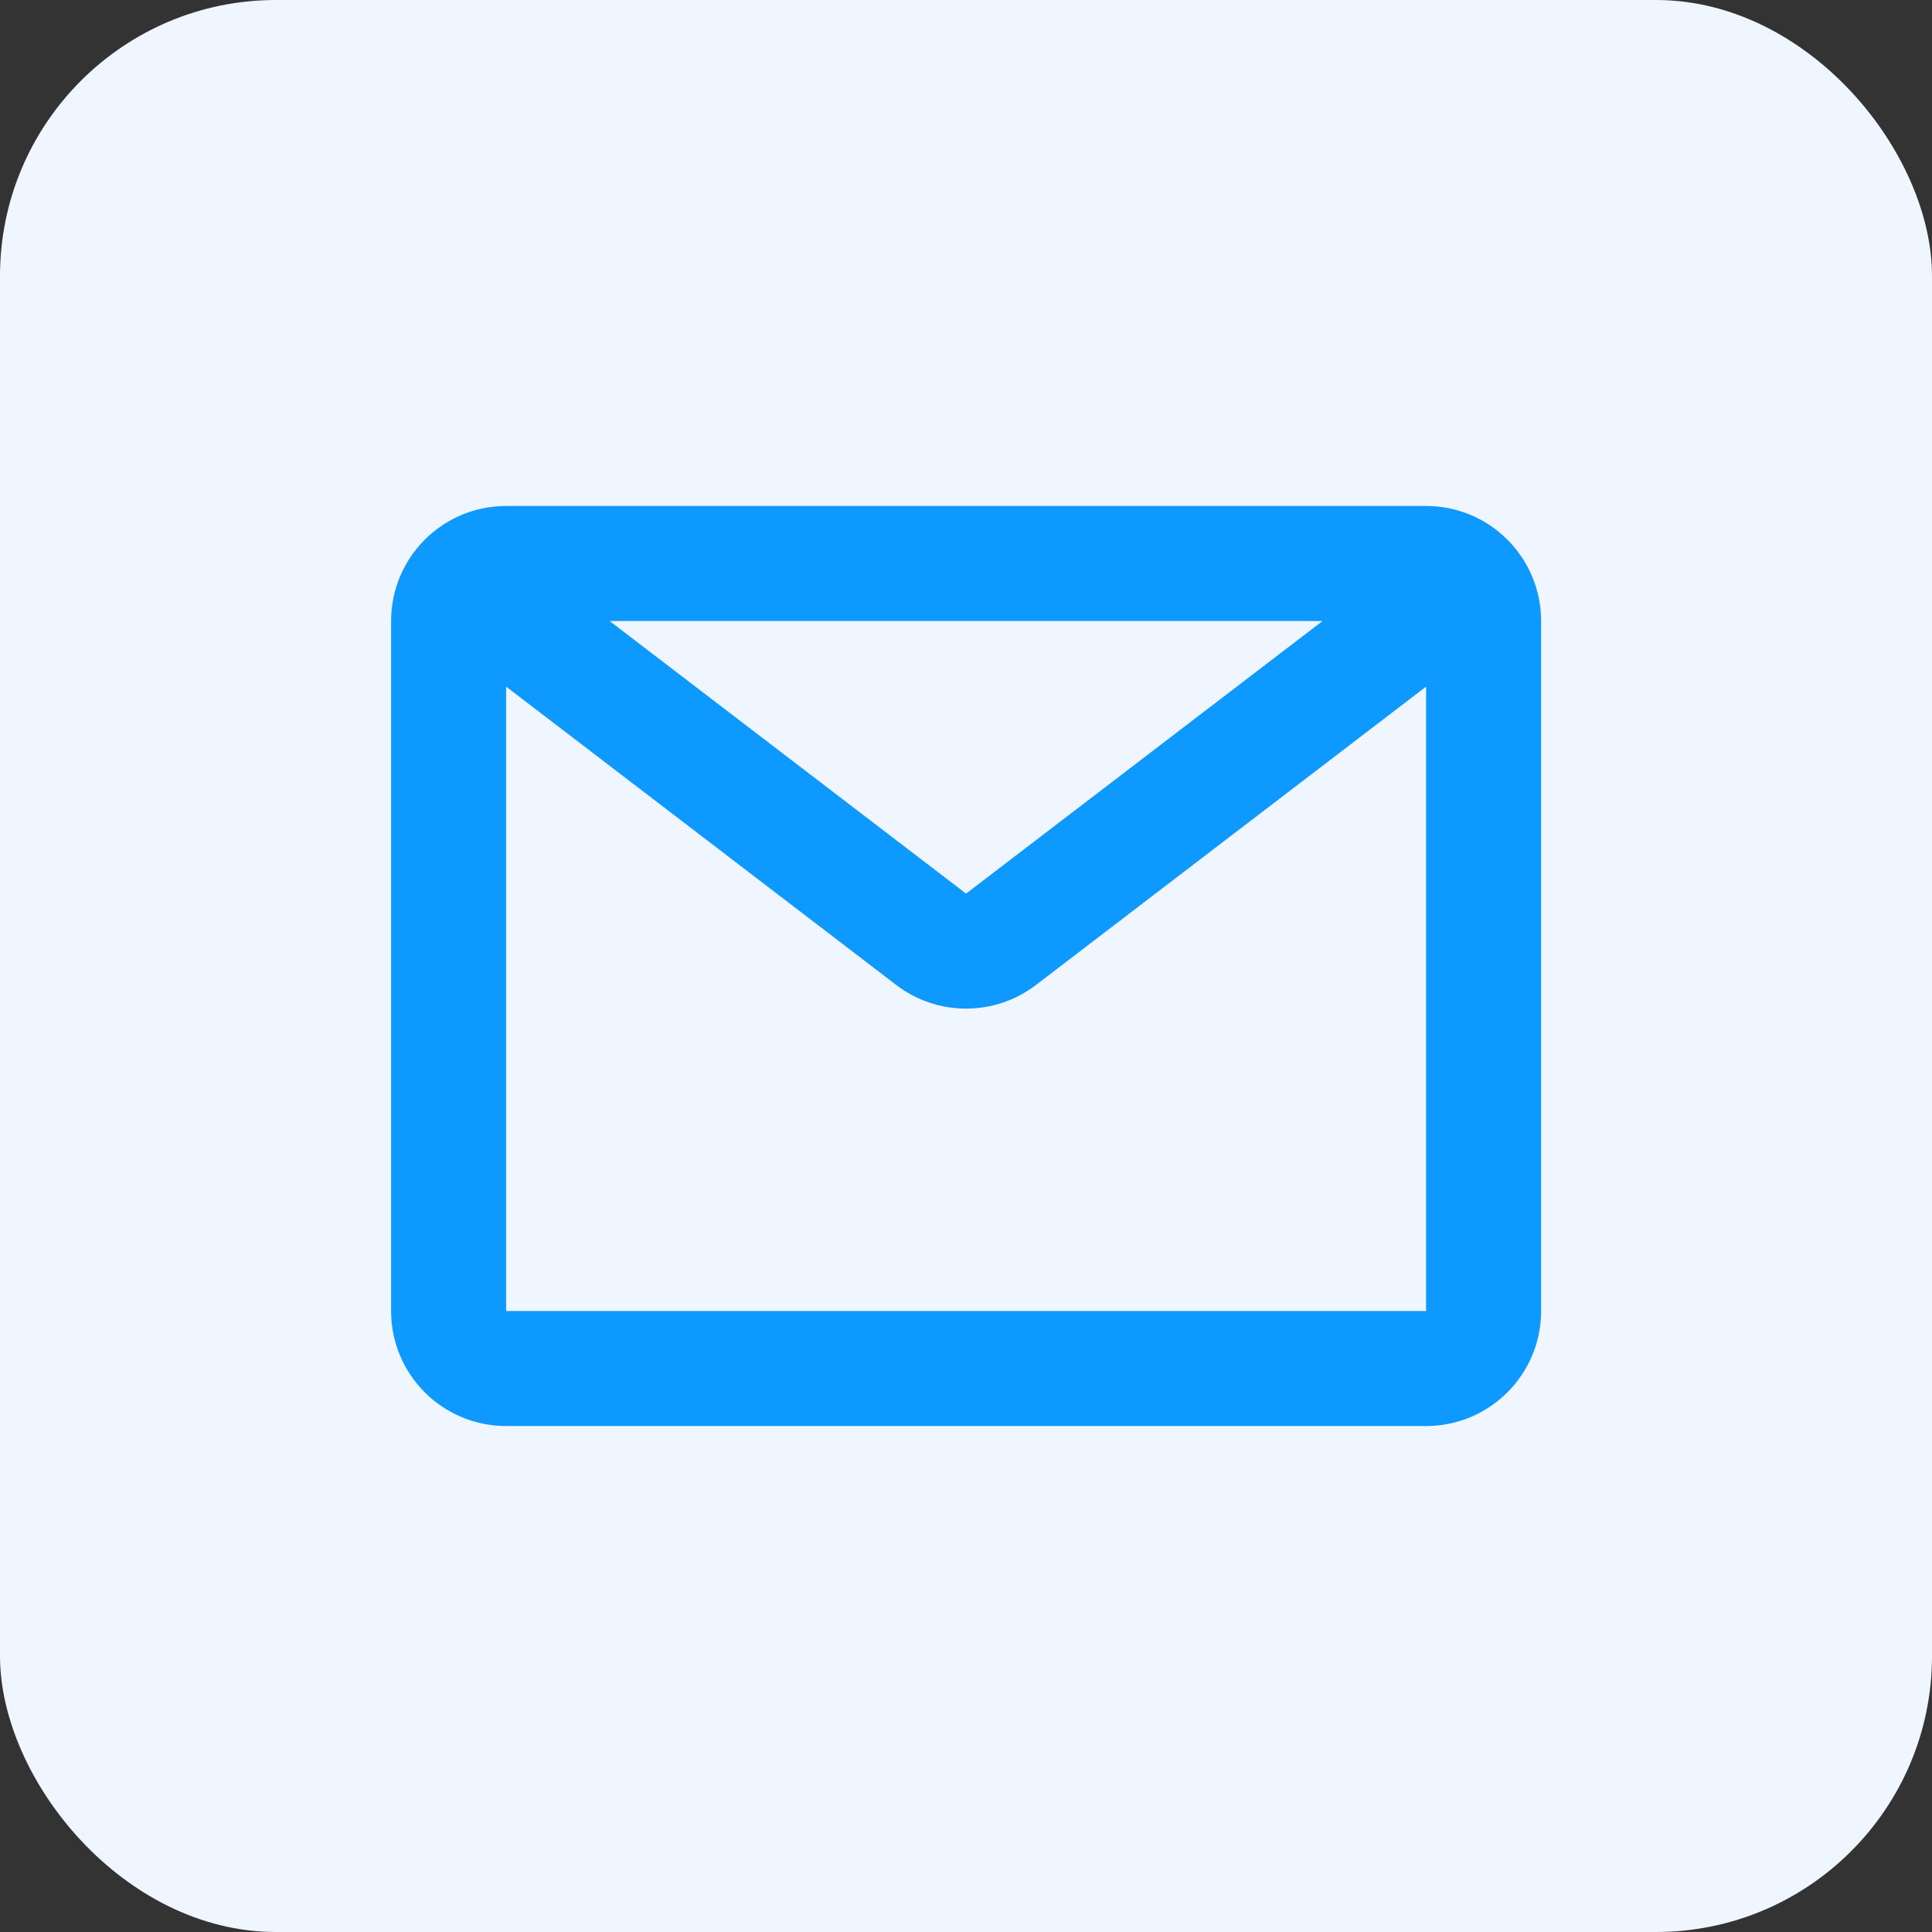 <svg width="28" height="28" viewBox="0 0 28 28" fill="none" xmlns="http://www.w3.org/2000/svg">
<rect x="0" y="0" width="28" height="28" fill="#333333" stroke="none"/>
<rect width="28" height="28" rx="4" fill="#EFF6FF"/>
<path fill-rule="evenodd" clip-rule="evenodd" d="M7.335 7.333C6.414 7.333 5.668 8.08 5.668 9V19C5.668 19.921 6.414 20.667 7.335 20.667H20.668C21.588 20.667 22.335 19.921 22.335 19V9C22.335 8.08 21.588 7.333 20.668 7.333H7.335ZM19.168 9H8.835L14.001 12.951L19.168 9ZM7.335 9.951V19H20.668V9.951L15.014 14.275C14.416 14.732 13.586 14.732 12.989 14.275L7.335 9.951Z" fill="#0D99FF"/>
</svg>
